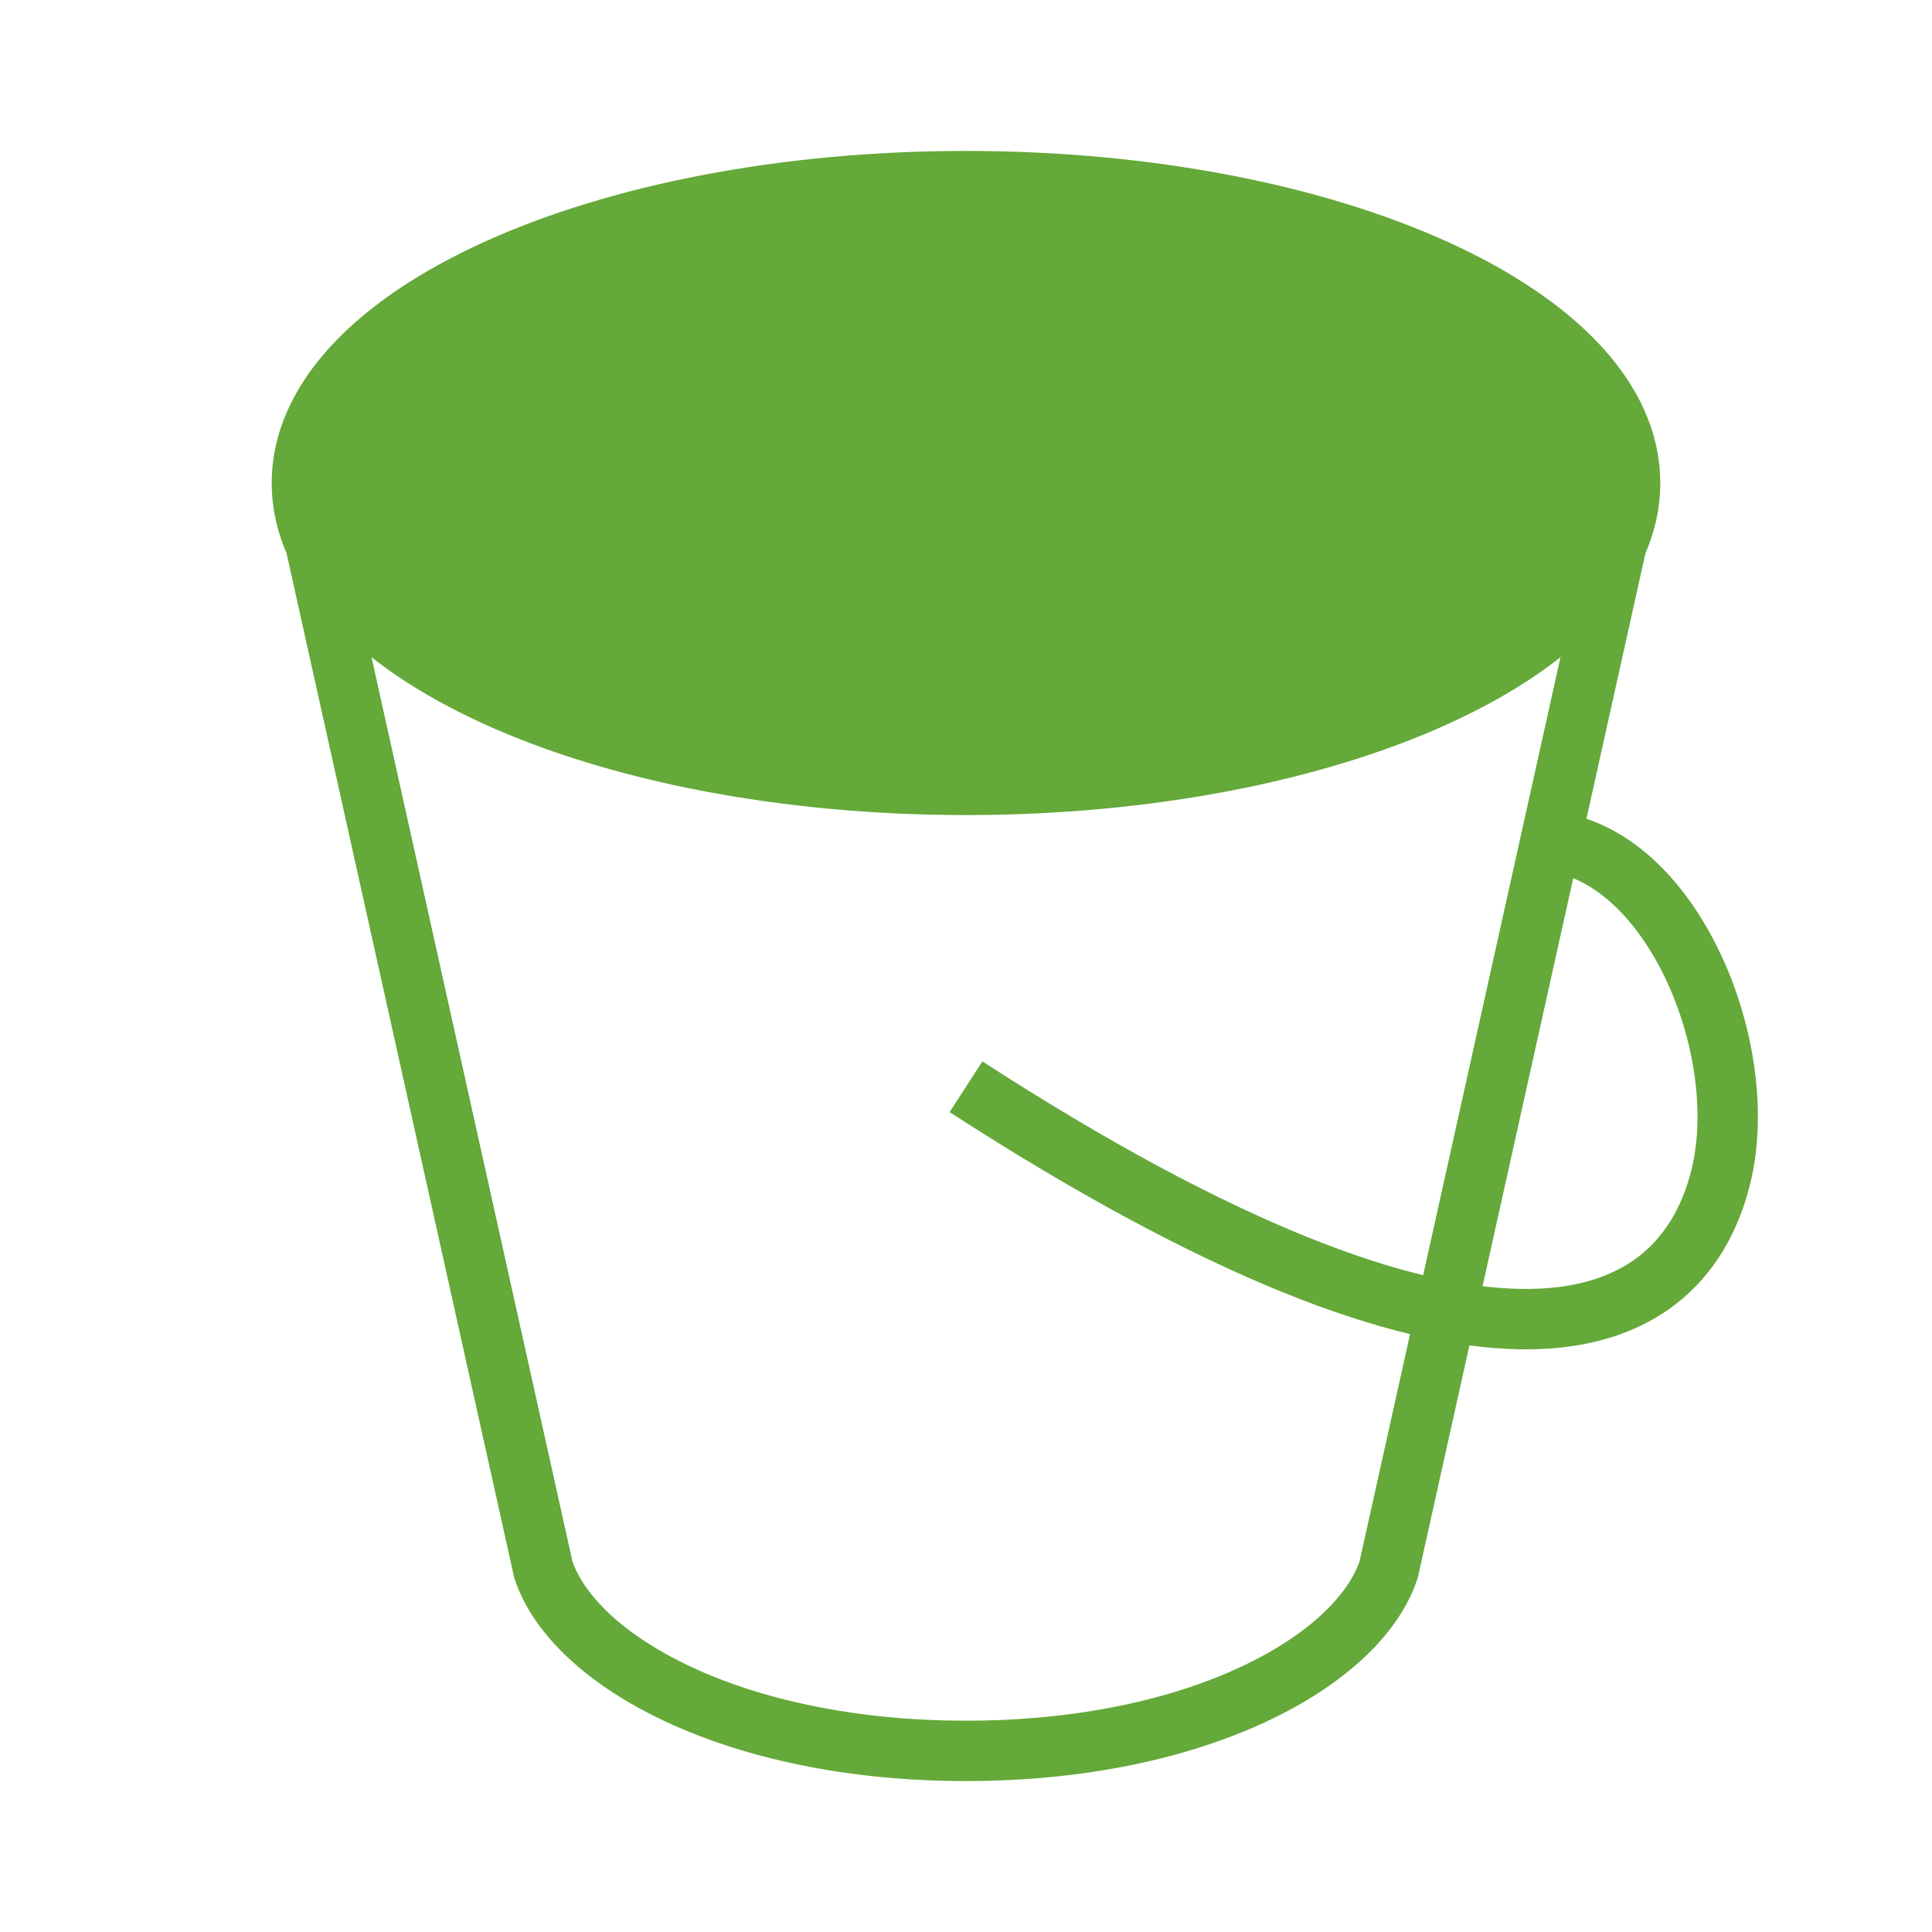 <svg width="32" height="32" viewBox="0 0 32 32" fill="none" xmlns="http://www.w3.org/2000/svg">
<path d="M27 8C27 10.761 22.075 13 16 13C9.925 13 5 10.761 5 8C5 5.239 9.925 3 16 3C22.075 3 27 5.239 27 8Z" fill="#64A939"/>
<path d="M27 8C27 10.761 22.075 13 16 13C9.925 13 5 10.761 5 8M27 8C27 5.239 22.075 3 16 3C9.925 3 5 5.239 5 8M27 8L23 26C22.5 27.5 19.866 29 16 29C12.134 29 9.5 27.5 9 26L5 8" stroke="#64A939" strokeWidth="2" strokeLinecap="round"/>
<path d="M16 18C24.5 23.5 27.809 22.263 28.5 19.5C29 17.5 27.833 14.5 26 14" stroke="#64A939" strokeWidth="2" strokeLinecap="round" strokeLinejoin="round"/>
</svg>
